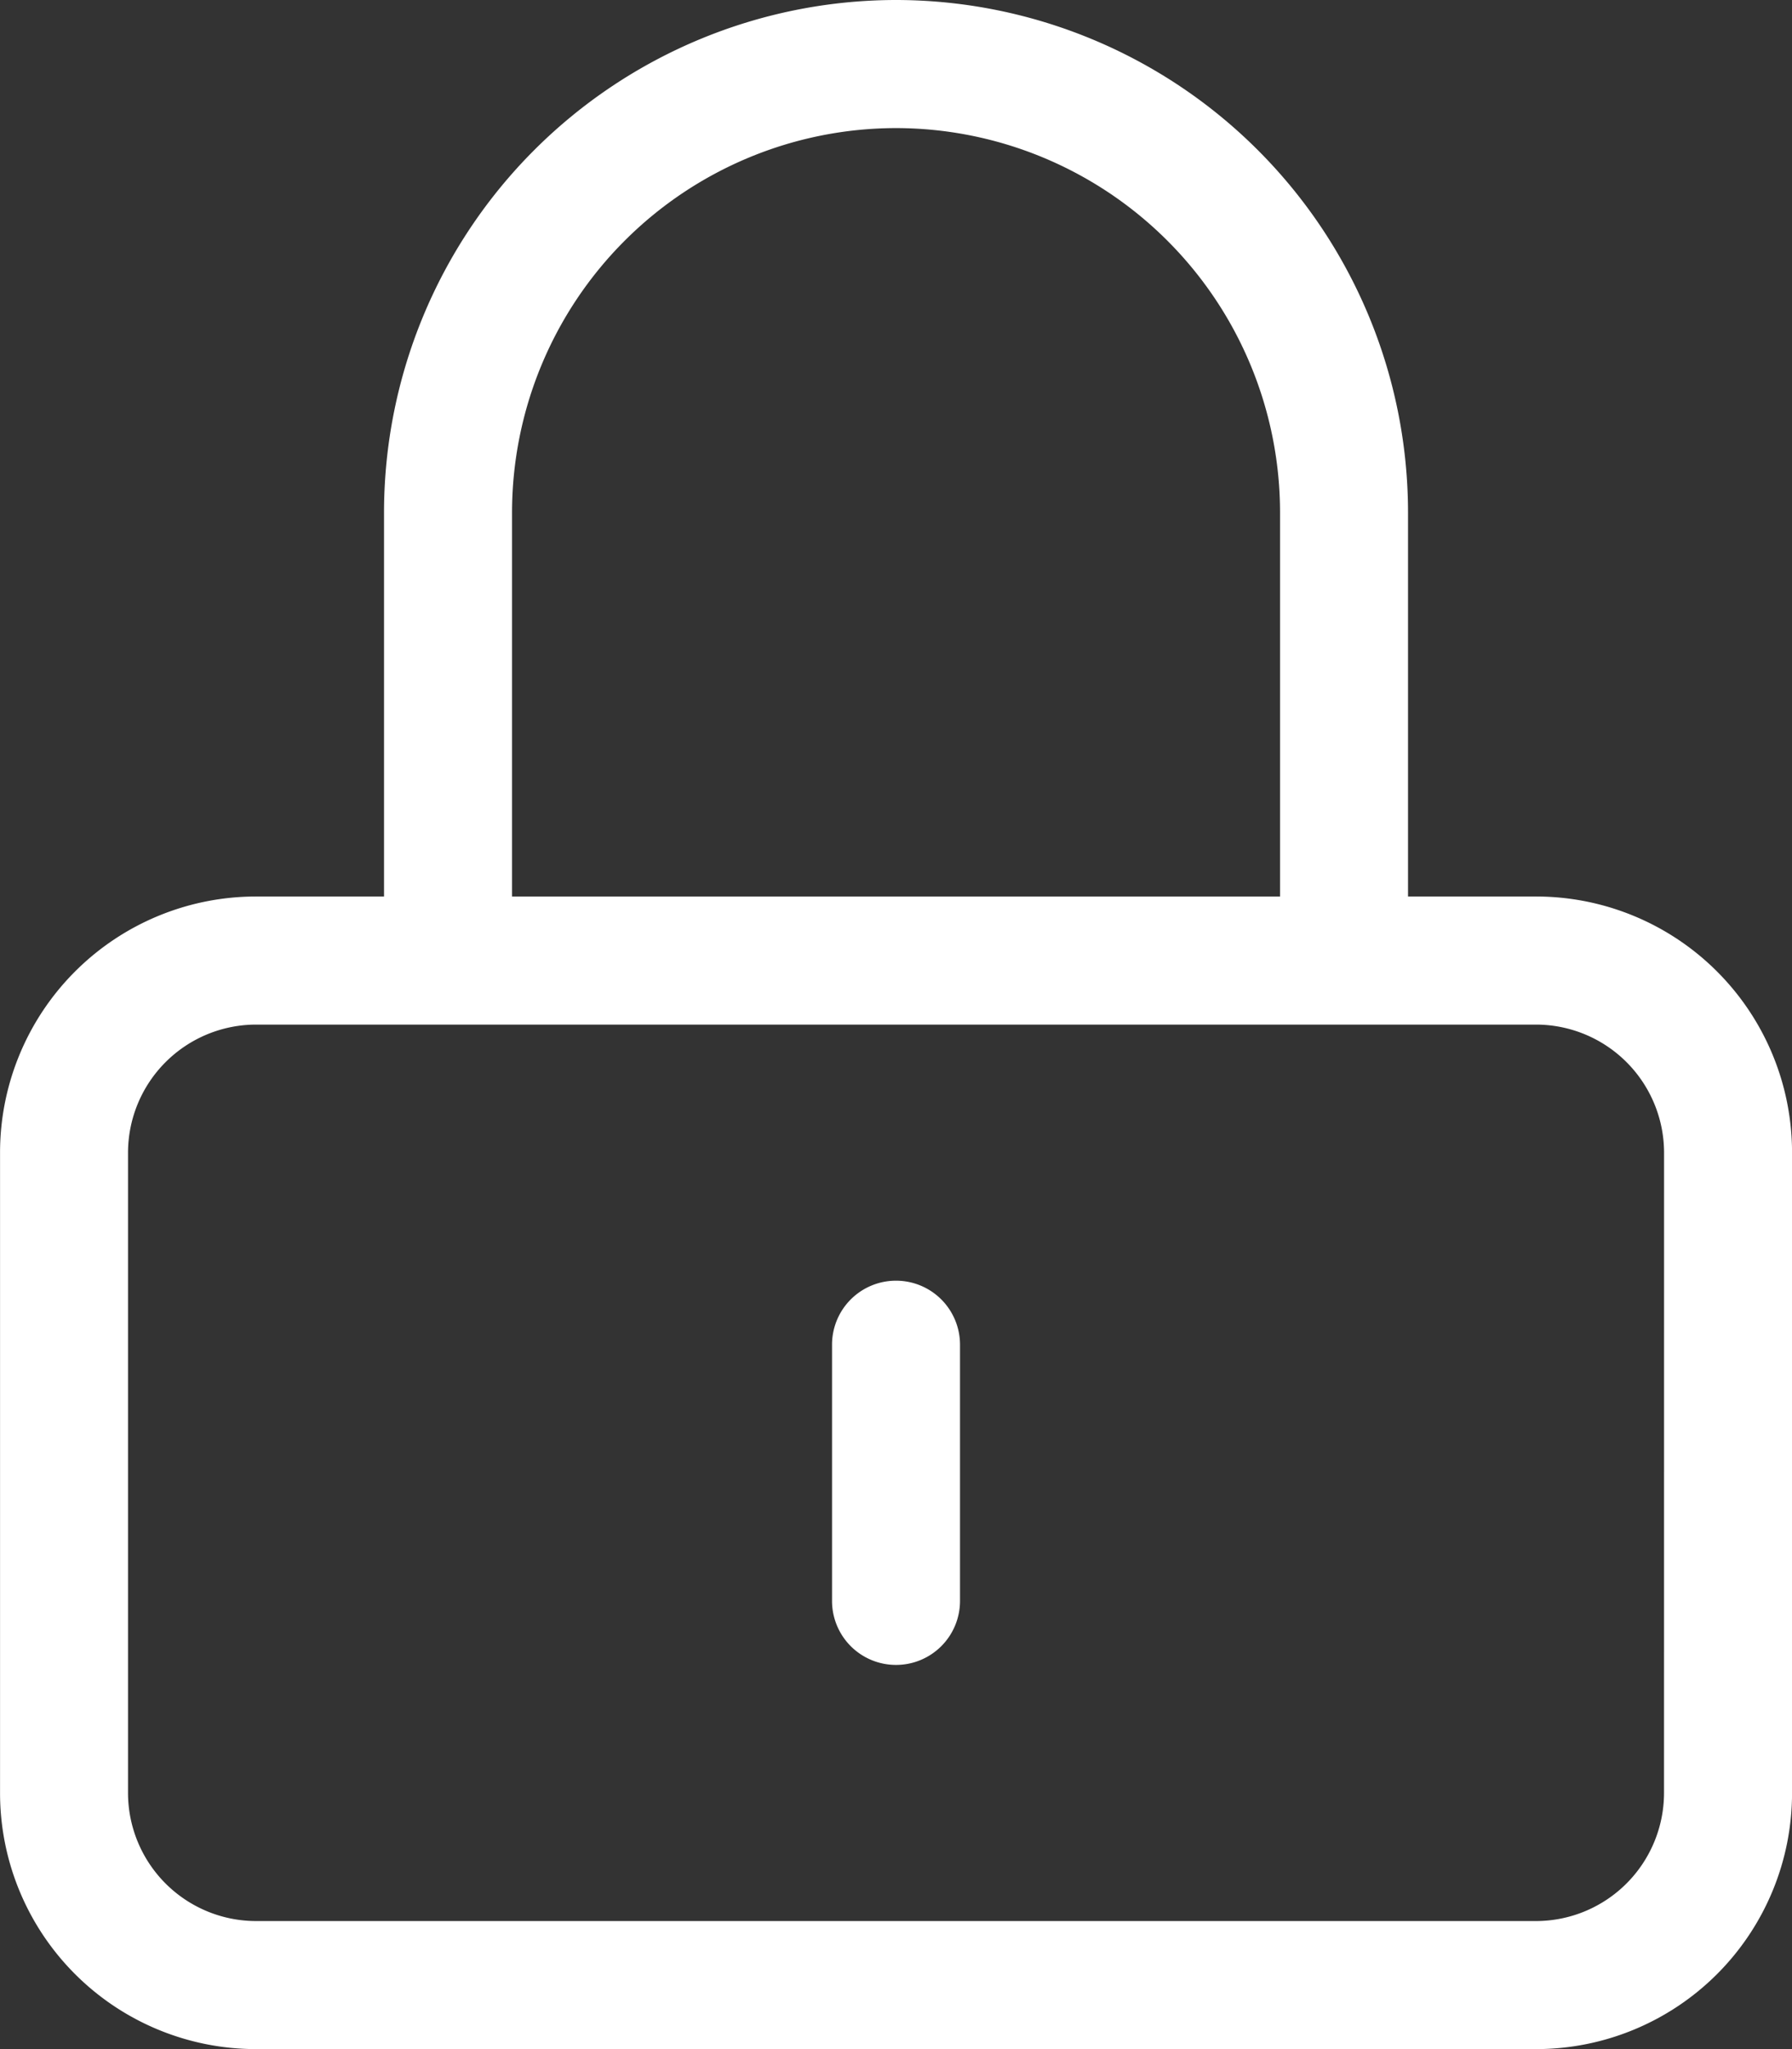<svg xmlns="http://www.w3.org/2000/svg" width="39.375" height="45" viewBox="0 0 39.375 45">
  <rect x="0" y="0" width="39.375" height="45" fill="#333333" stroke="none"/>
  <path id="Path_302" data-name="Path 302" d="M14.063-19.687H11.25v-8.437A11.261,11.261,0,0,0,0-39.375a11.261,11.261,0,0,0-11.25,11.25v8.438h-2.812a5.625,5.625,0,0,0-5.625,5.625V0a5.625,5.625,0,0,0,5.625,5.625H14.063A5.625,5.625,0,0,0,19.688,0V-14.062A5.625,5.625,0,0,0,14.063-19.687Zm-22.5-8.437A8.447,8.447,0,0,1,0-36.562a8.447,8.447,0,0,1,8.438,8.438v8.438H-8.437ZM16.875,0a2.816,2.816,0,0,1-2.812,2.813H-14.062A2.816,2.816,0,0,1-16.875,0V-14.062a2.816,2.816,0,0,1,2.813-2.812H14.063a2.816,2.816,0,0,1,2.813,2.813ZM0-11.25A1.405,1.405,0,0,0-1.406-9.844v5.625A1.405,1.405,0,0,0,0-2.812,1.405,1.405,0,0,0,1.406-4.219V-9.844A1.405,1.405,0,0,0,0-11.25Z" transform="translate(19.688 39.375)" fill="#fff"/>
</svg>
